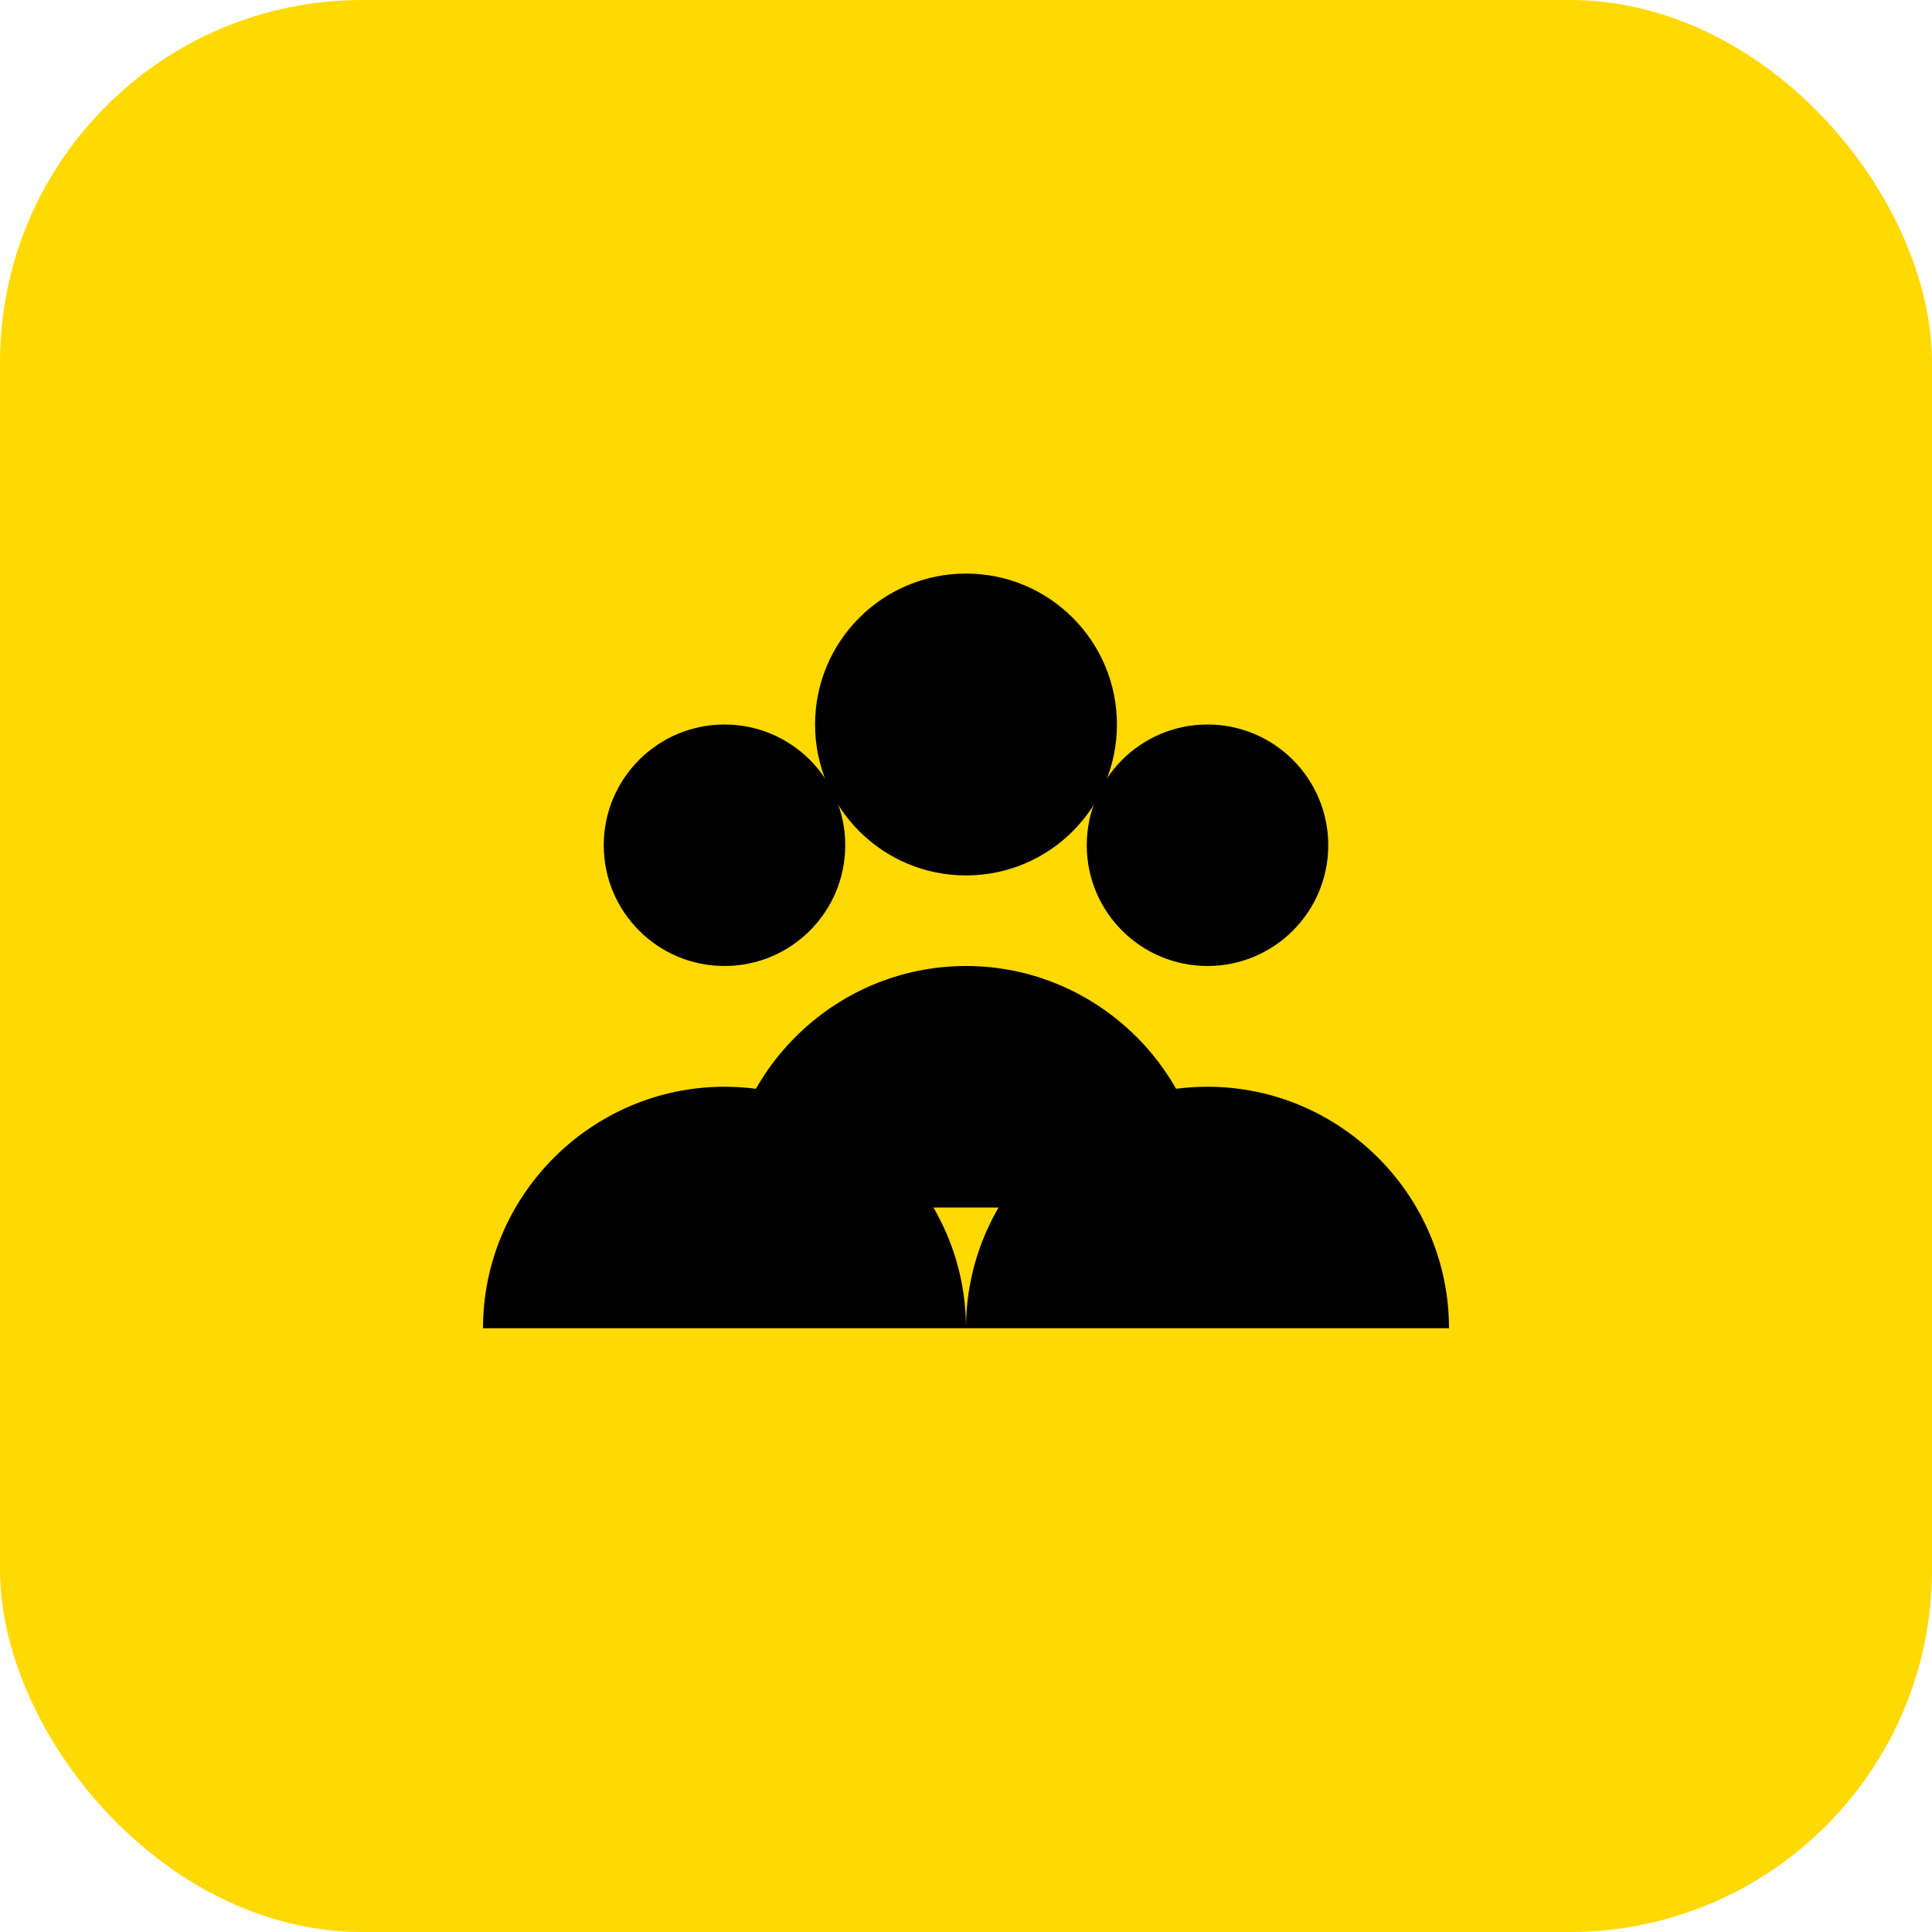 <svg width="32" height="32" viewBox="0 0 32 32" fill="none" xmlns="http://www.w3.org/2000/svg">
  <!-- Yellow background square with rounded corners -->
  <rect width="32" height="32" rx="6" fill="#FFD903"/>
  
  <!-- Users icon (simplified for small size) -->
  <g fill="#000000">
    <!-- Left person -->
    <circle cx="12" cy="14" r="2"/>
    <path d="M8 22c0-2.2 1.8-4 4-4s4 1.8 4 4"/>
    
    <!-- Right person -->
    <circle cx="20" cy="14" r="2"/>
    <path d="M16 22c0-2.2 1.8-4 4-4s4 1.8 4 4"/>
    
    <!-- Center person (slightly larger) -->
    <circle cx="16" cy="12" r="2.5"/>
    <path d="M12 20c0-2.2 1.8-4 4-4s4 1.8 4 4"/>
  </g>
</svg> 